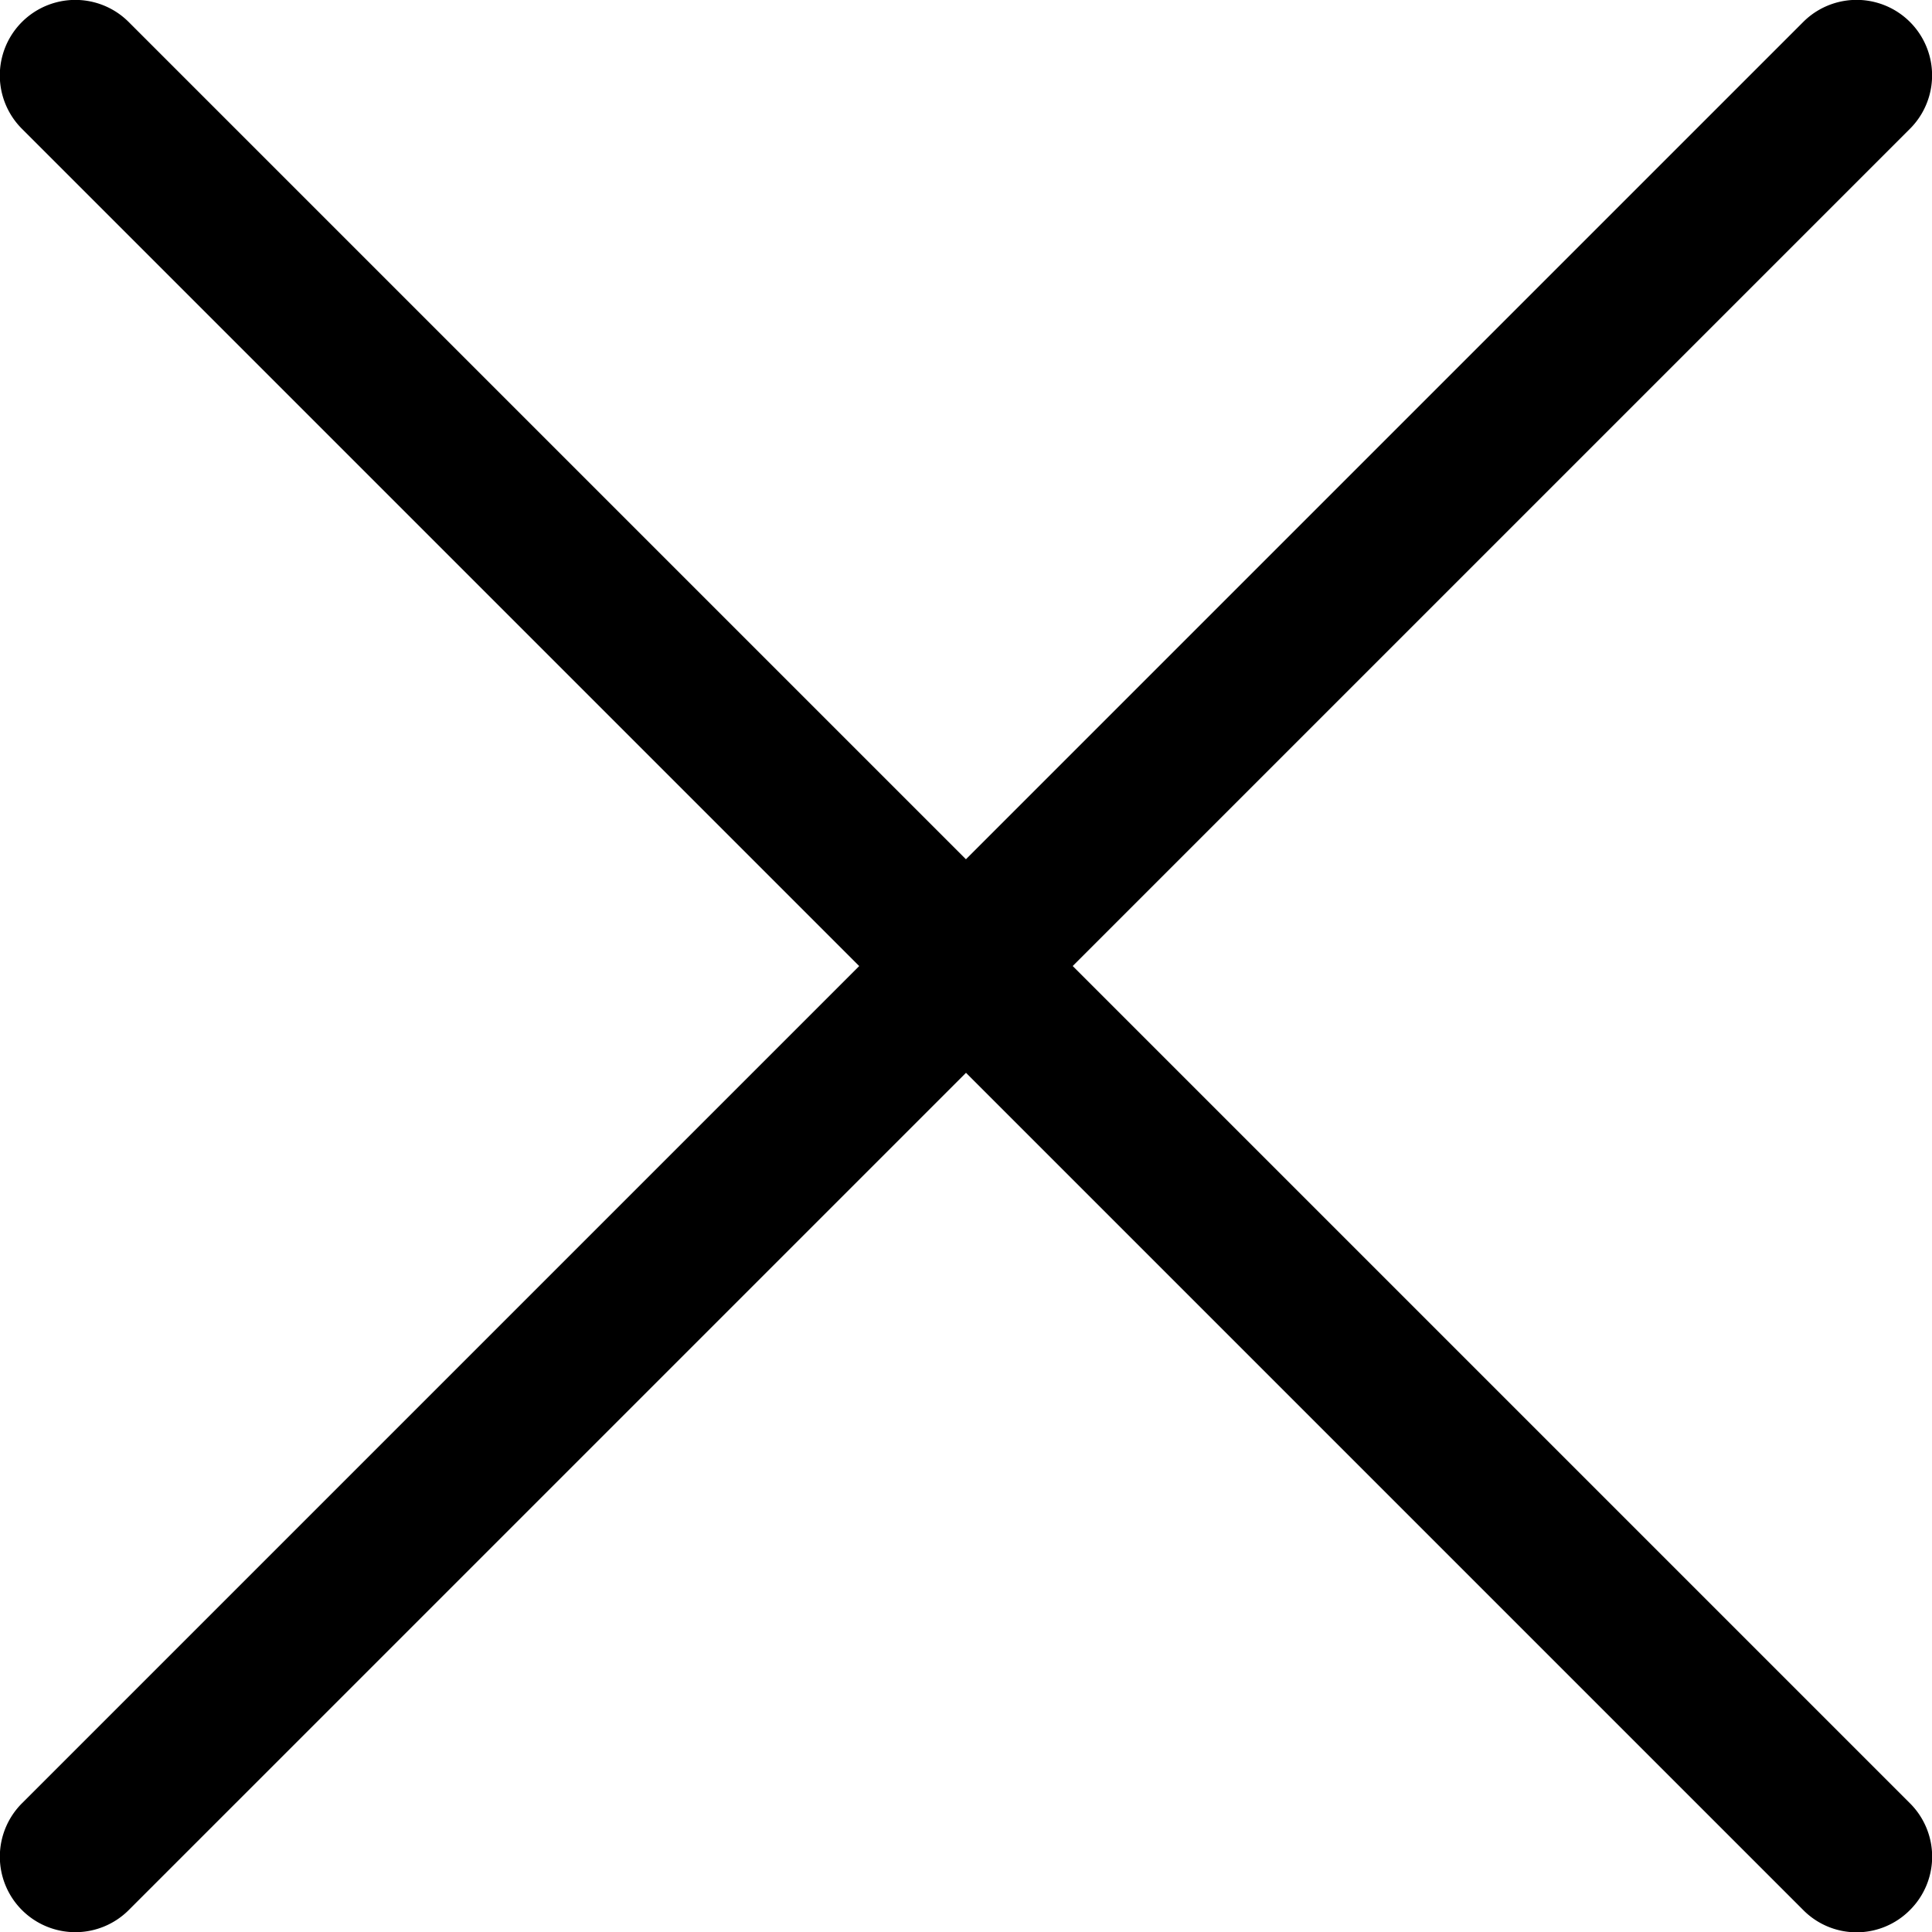 <svg xmlns="http://www.w3.org/2000/svg" width="32" height="32" viewBox="0 0 32 32"><path d="M17.768 16L31.635 2.133A1.25 1.25 0 1029.867.364l-.001.001-13.867 13.867L2.132.365A1.25 1.25 0 10.363 2.133l.001.001 13.867 13.867L.364 29.868a1.25 1.25 0 101.768 1.769l.001-.001L16 17.769l13.867 13.867a1.243 1.243 0 001.768 0 1.247 1.247 0 000-1.768L17.768 16.001z"/></svg>